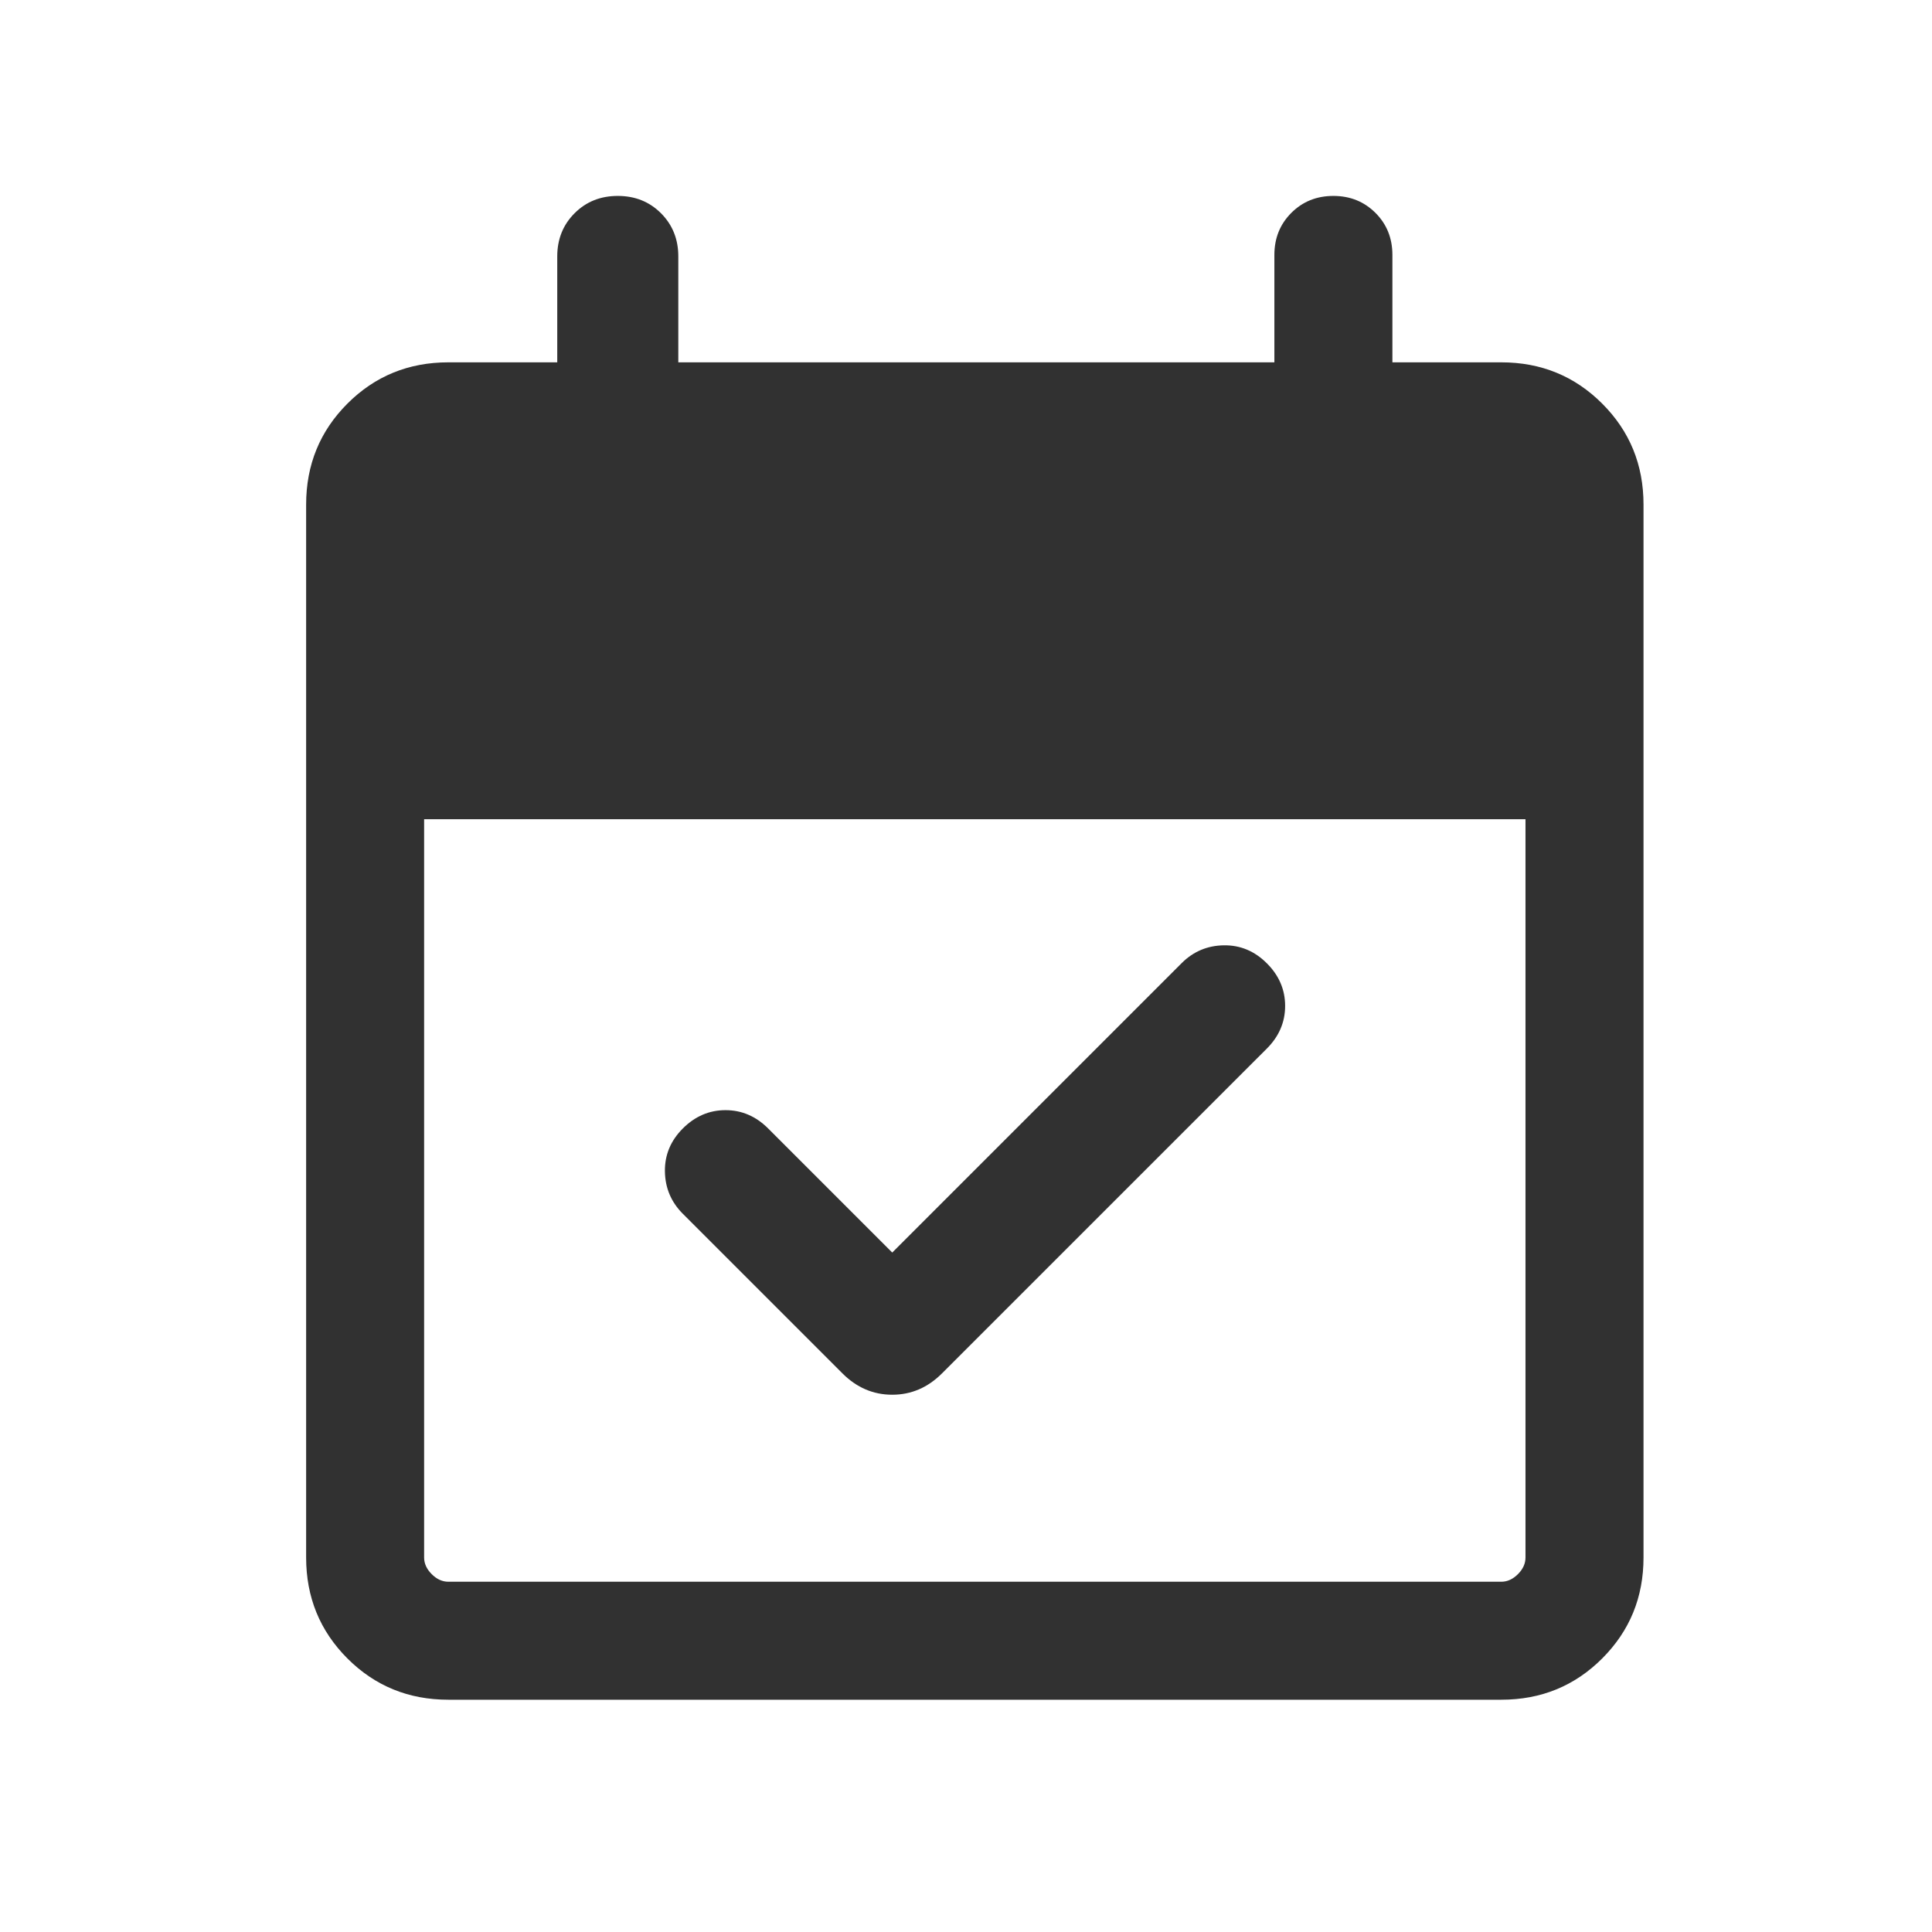 <svg width="44" height="44" viewBox="0 0 44 44" fill="none" xmlns="http://www.w3.org/2000/svg">
<path d="M20.32 28.526L26.908 21.938C27.174 21.671 27.495 21.535 27.871 21.529C28.246 21.523 28.573 21.66 28.851 21.938C29.129 22.215 29.268 22.539 29.268 22.909C29.268 23.279 29.129 23.603 28.851 23.881L21.453 31.278C21.129 31.602 20.751 31.764 20.32 31.764C19.888 31.764 19.51 31.602 19.186 31.278L15.551 27.643C15.285 27.377 15.149 27.056 15.143 26.68C15.137 26.305 15.273 25.978 15.551 25.7C15.829 25.422 16.153 25.283 16.523 25.283C16.892 25.283 17.216 25.422 17.494 25.7L20.32 28.526ZM10.211 38.71C9.305 38.71 8.539 38.397 7.912 37.77C7.285 37.142 6.972 36.376 6.972 35.471V11.491C6.972 10.586 7.285 9.82 7.912 9.192C8.539 8.565 9.305 8.252 10.211 8.252H12.691V5.84C12.691 5.447 12.823 5.119 13.086 4.856C13.349 4.593 13.677 4.462 14.069 4.462C14.462 4.462 14.79 4.593 15.053 4.856C15.316 5.119 15.448 5.447 15.448 5.84V8.252H29.023V5.806C29.023 5.424 29.152 5.105 29.409 4.848C29.666 4.591 29.985 4.462 30.367 4.462C30.748 4.462 31.067 4.591 31.325 4.848C31.582 5.105 31.711 5.424 31.711 5.806V8.252H34.191C35.096 8.252 35.862 8.565 36.489 9.192C37.117 9.82 37.43 10.586 37.43 11.491V35.471C37.43 36.376 37.117 37.142 36.489 37.77C35.862 38.397 35.096 38.71 34.191 38.71H10.211ZM10.211 36.023H34.191C34.329 36.023 34.455 35.965 34.57 35.85C34.685 35.736 34.742 35.609 34.742 35.471V18.657H9.659V35.471C9.659 35.609 9.717 35.736 9.832 35.85C9.946 35.965 10.073 36.023 10.211 36.023Z" fill="#313131"/>
</svg>
